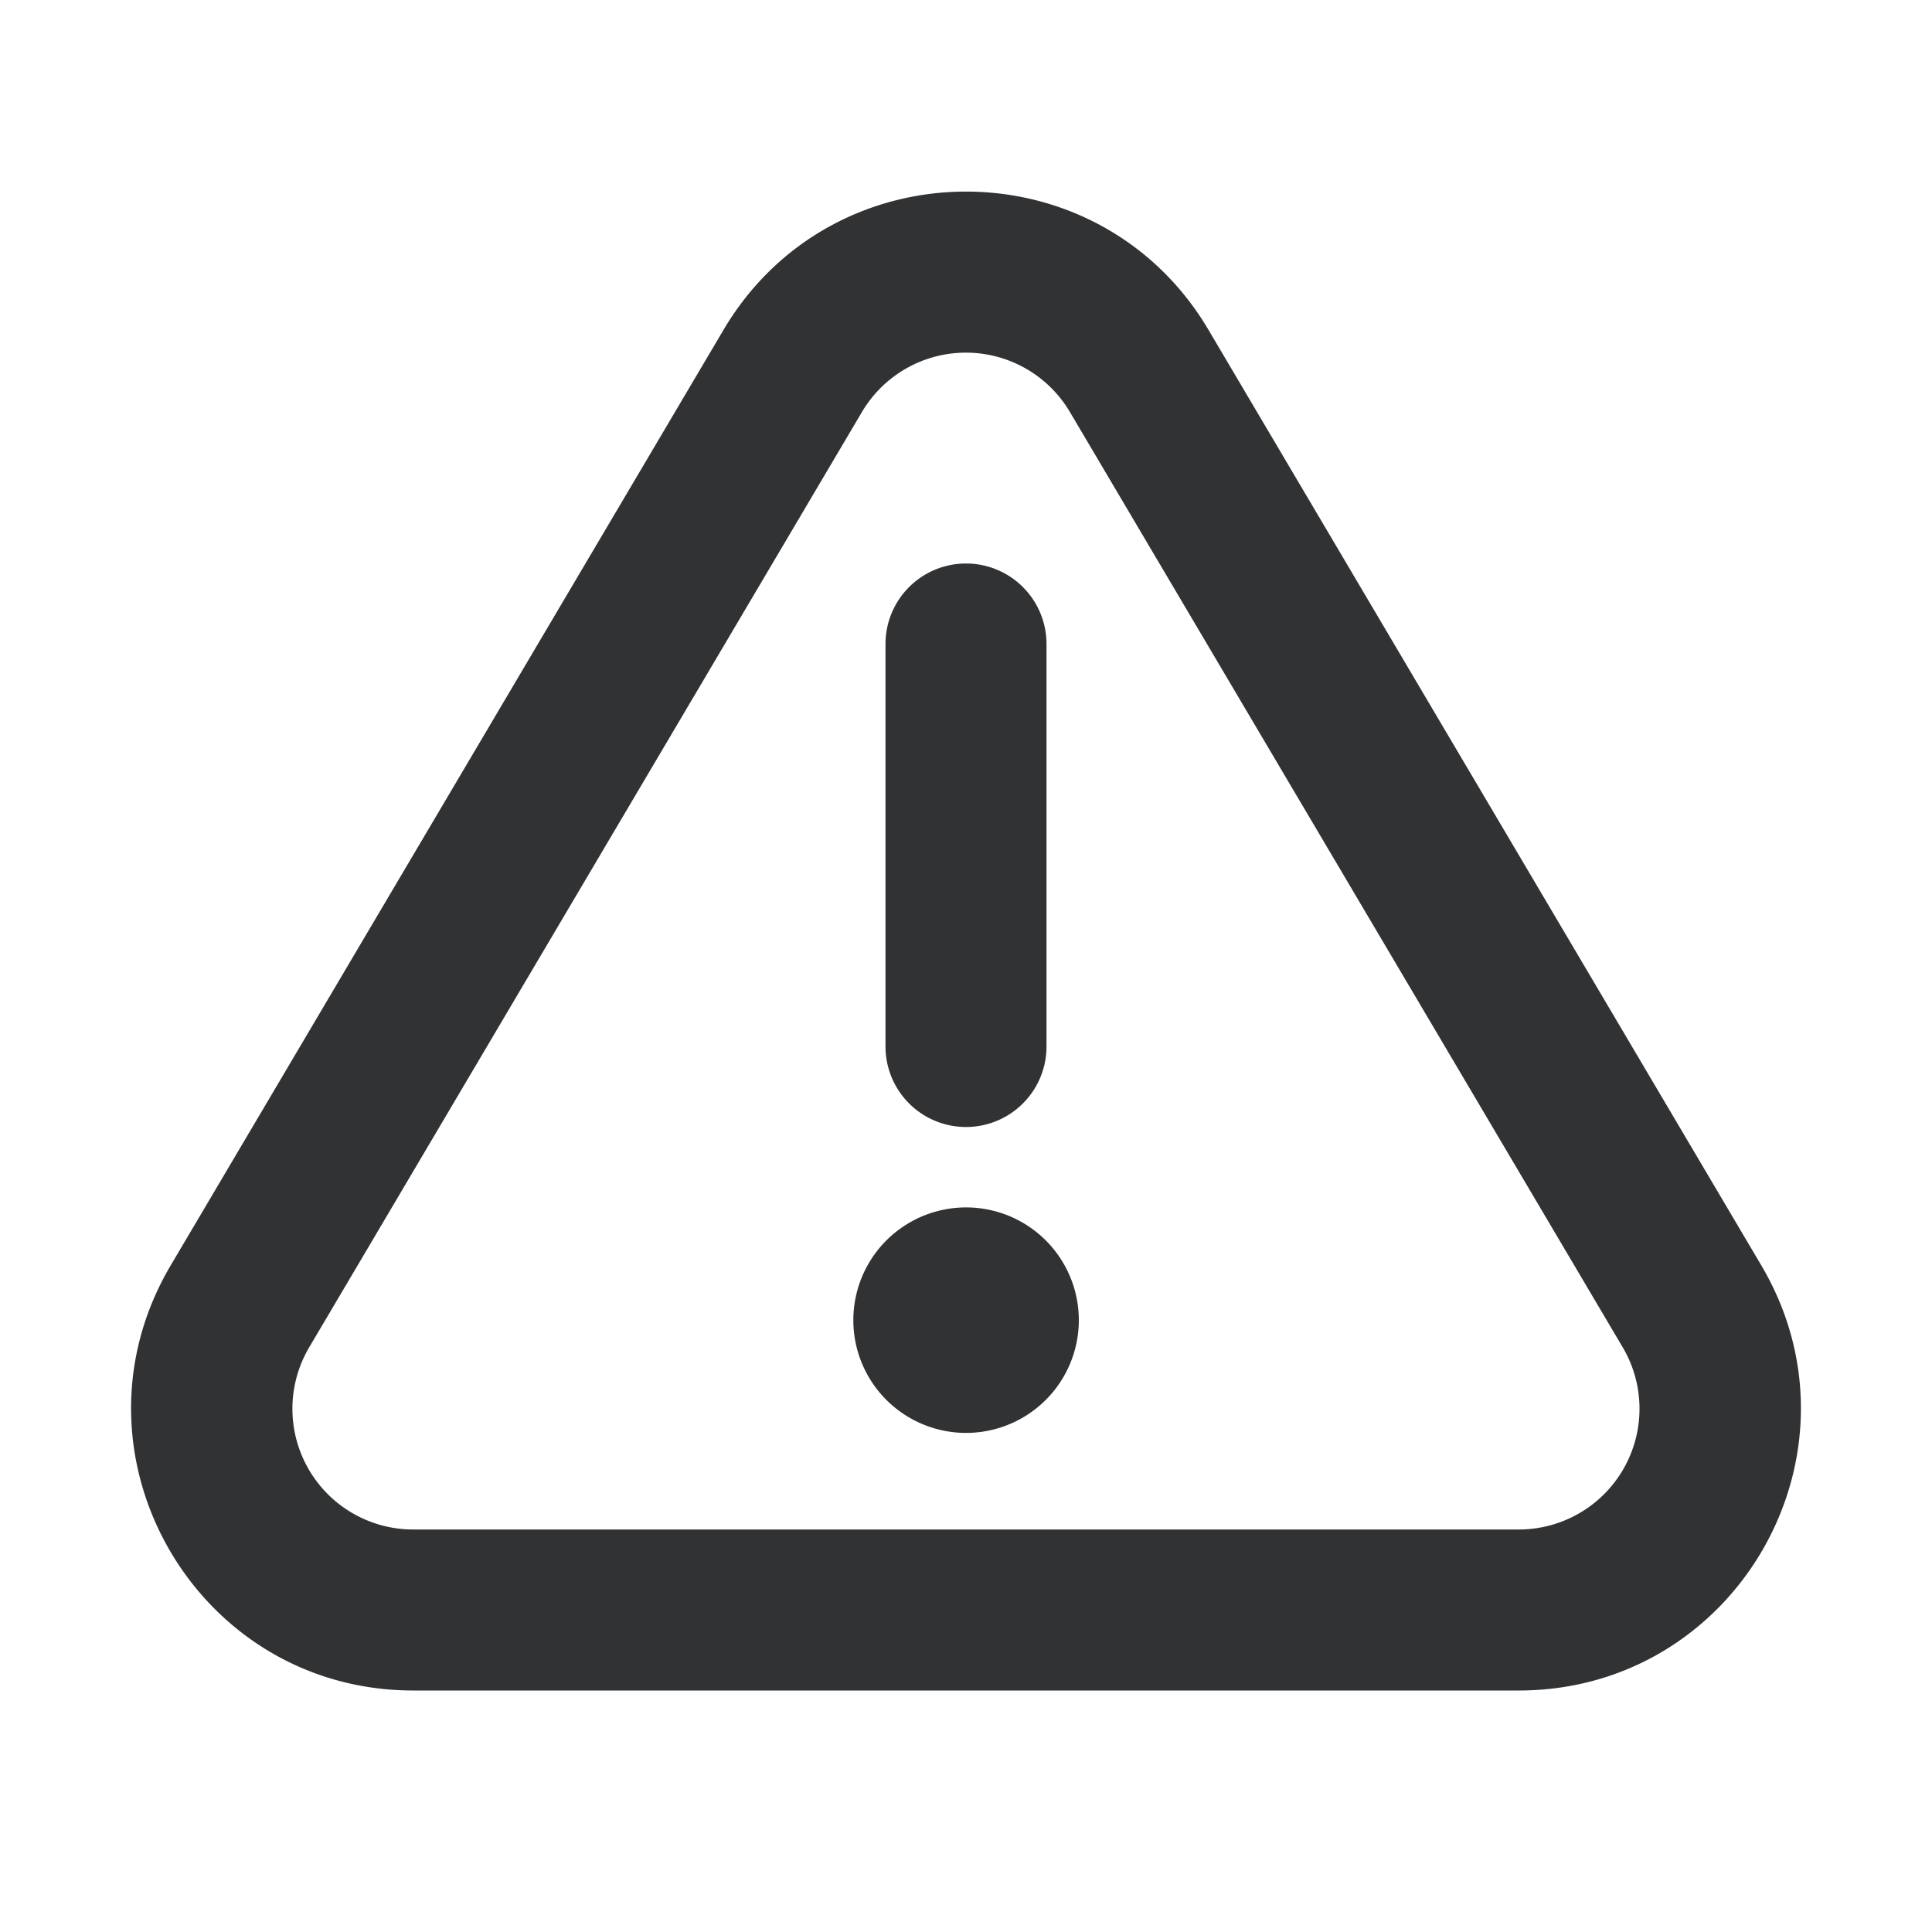 <svg xmlns="http://www.w3.org/2000/svg" width="24" height="24" fill="none" viewBox="0 0 24 24"><path fill="#313234" fill-rule="evenodd" d="M20.158 16.737 13.29 5.117a1.5 1.5 0 0 0-2.582 0l-6.867 11.62A1.5 1.5 0 0 0 5.134 19h13.732a1.5 1.5 0 0 0 1.292-2.263M15.013 4.099c-1.354-2.292-4.671-2.292-6.026 0L2.12 15.72C.742 18.053 2.424 21 5.134 21h13.732c2.71 0 4.392-2.947 3.014-5.28zM12.001 17.8a1.4 1.4 0 1 1 0-2.801 1.4 1.4 0 0 1 0 2.801M12 7a1 1 0 0 0-1 1v5a1 1 0 1 0 2 0V8a1 1 0 0 0-1-1" clip-rule="evenodd"/></svg>
